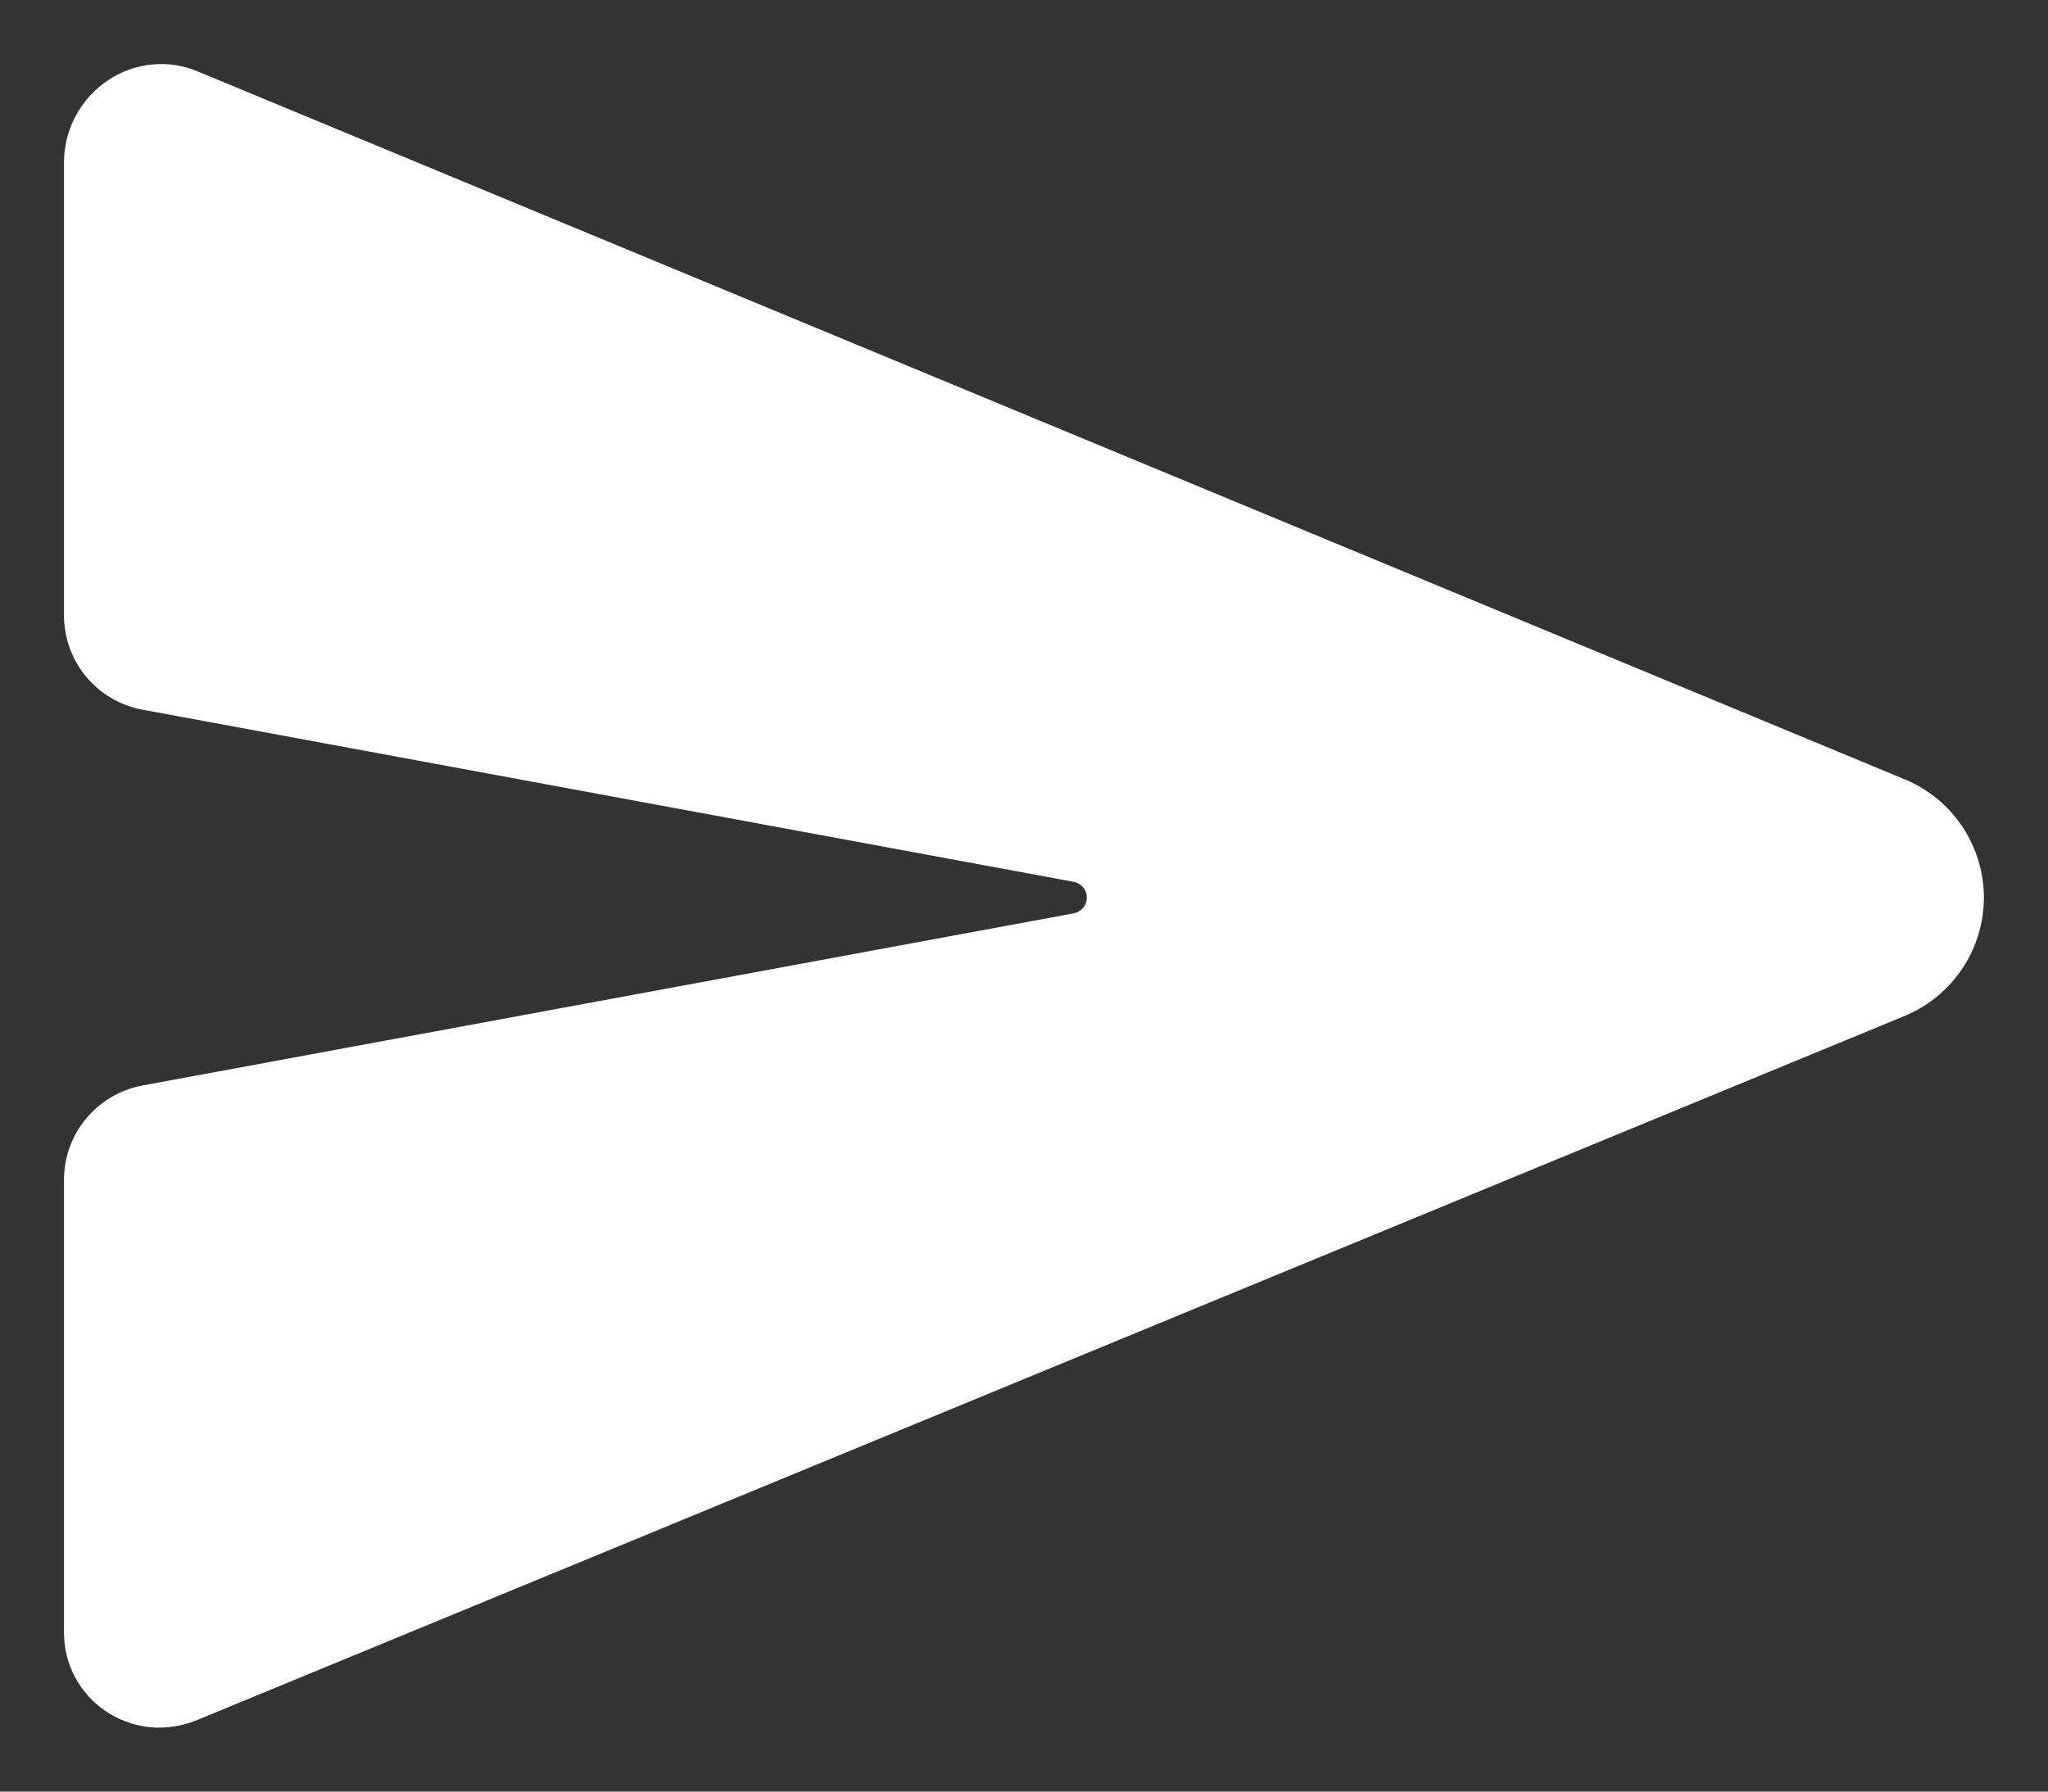 <svg width="16" height="14" viewBox="0 0 16 14" fill="none" xmlns="http://www.w3.org/2000/svg">
<rect x="0" y="0" width="16" height="14" fill="#333333" stroke="none"/>
<path d="M14.893 6.095L14.888 6.093L1.542 0.557C1.43 0.51 1.308 0.492 1.187 0.504C1.066 0.516 0.949 0.557 0.848 0.625C0.741 0.695 0.654 0.79 0.593 0.903C0.532 1.015 0.5 1.141 0.5 1.268V4.809C0.5 4.983 0.561 5.152 0.672 5.287C0.784 5.421 0.938 5.513 1.11 5.545L8.389 6.891C8.418 6.897 8.443 6.912 8.462 6.934C8.481 6.957 8.491 6.985 8.491 7.014C8.491 7.043 8.481 7.071 8.462 7.094C8.443 7.116 8.418 7.131 8.389 7.137L1.11 8.483C0.939 8.515 0.784 8.607 0.673 8.741C0.561 8.875 0.5 9.044 0.5 9.219V12.76C0.5 12.882 0.53 13.002 0.588 13.109C0.646 13.216 0.729 13.308 0.831 13.375C0.953 13.456 1.097 13.5 1.244 13.5C1.346 13.5 1.447 13.479 1.542 13.44L14.887 7.936L14.893 7.933C15.073 7.856 15.226 7.727 15.334 7.564C15.441 7.401 15.499 7.21 15.499 7.014C15.499 6.818 15.441 6.627 15.334 6.464C15.226 6.301 15.073 6.172 14.893 6.095Z" fill="white"/>
</svg>
